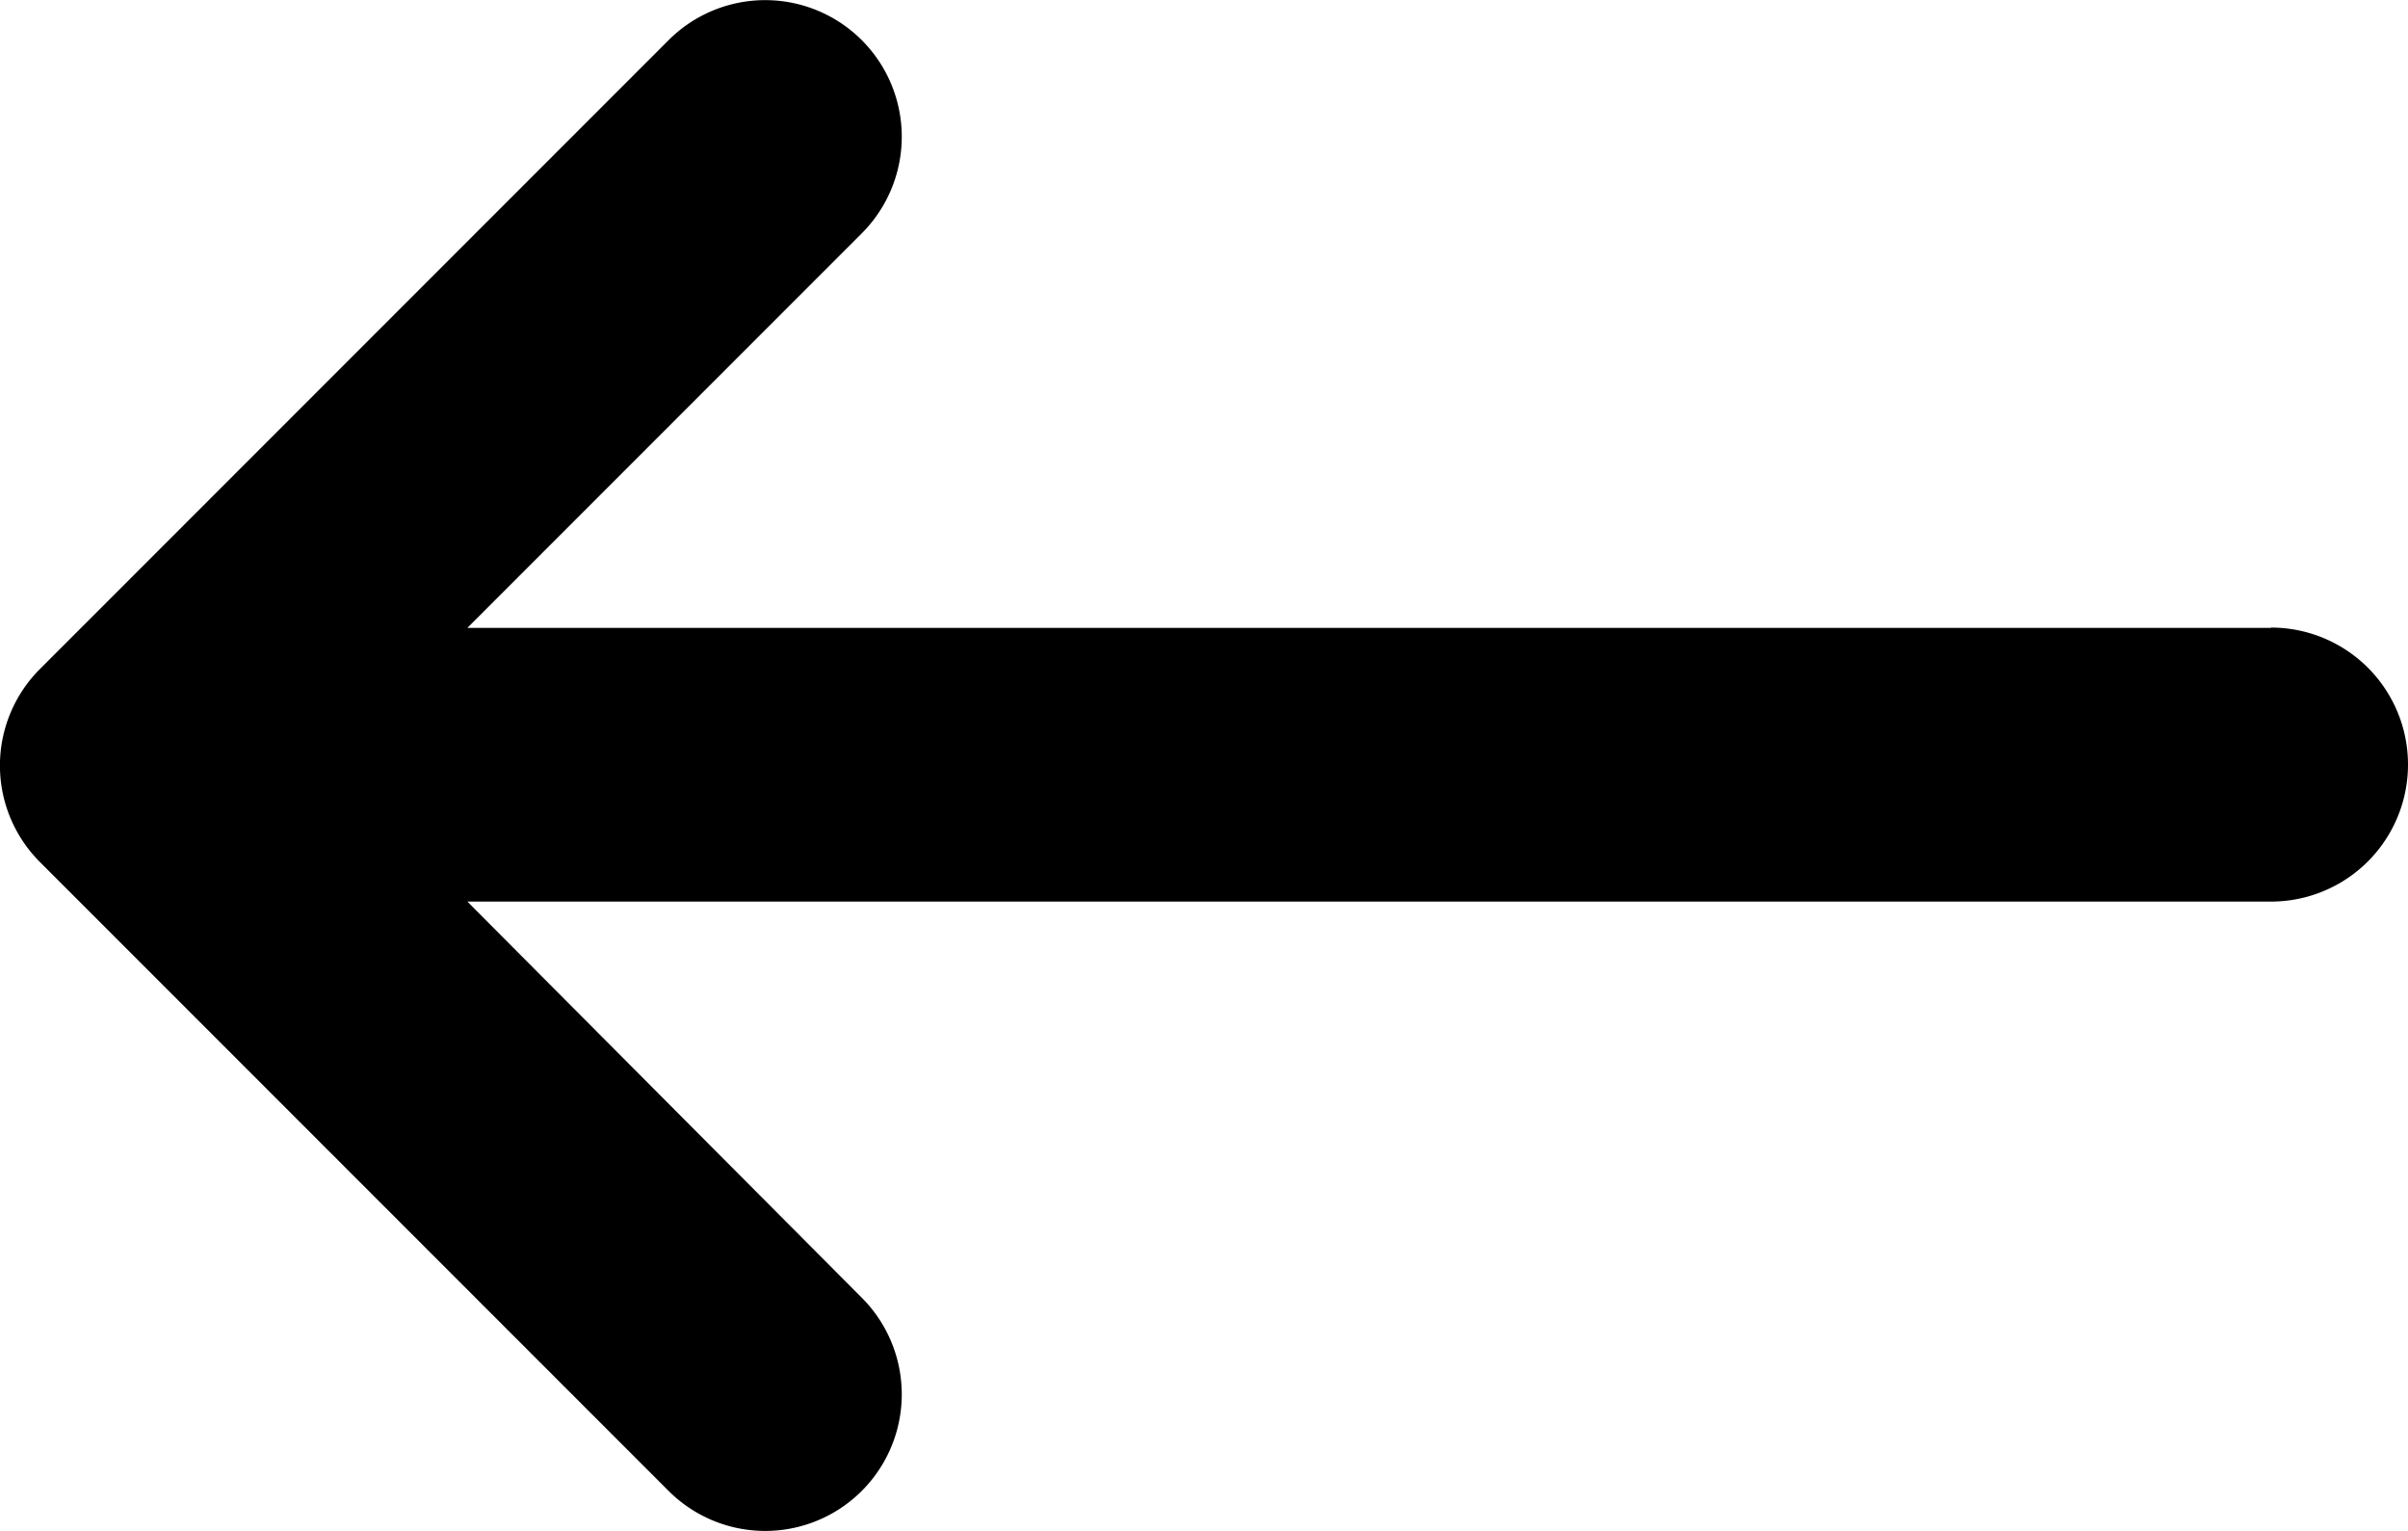 <svg xmlns="http://www.w3.org/2000/svg" width="24" height="15.254" viewBox="0 0 24 15.254">
  <path id="round-keyboard_backspace-24px" d="M26.053,12.673H8.076l3.931-3.931a1.361,1.361,0,1,0-1.925-1.925L3.817,13.082a1.359,1.359,0,0,0,0,1.925l6.265,6.265a1.361,1.361,0,1,0,1.925-1.925L8.076,15.4H26.053a1.365,1.365,0,0,0,0-2.73Z" transform="translate(-3.418 -6.417)"/>
</svg>

